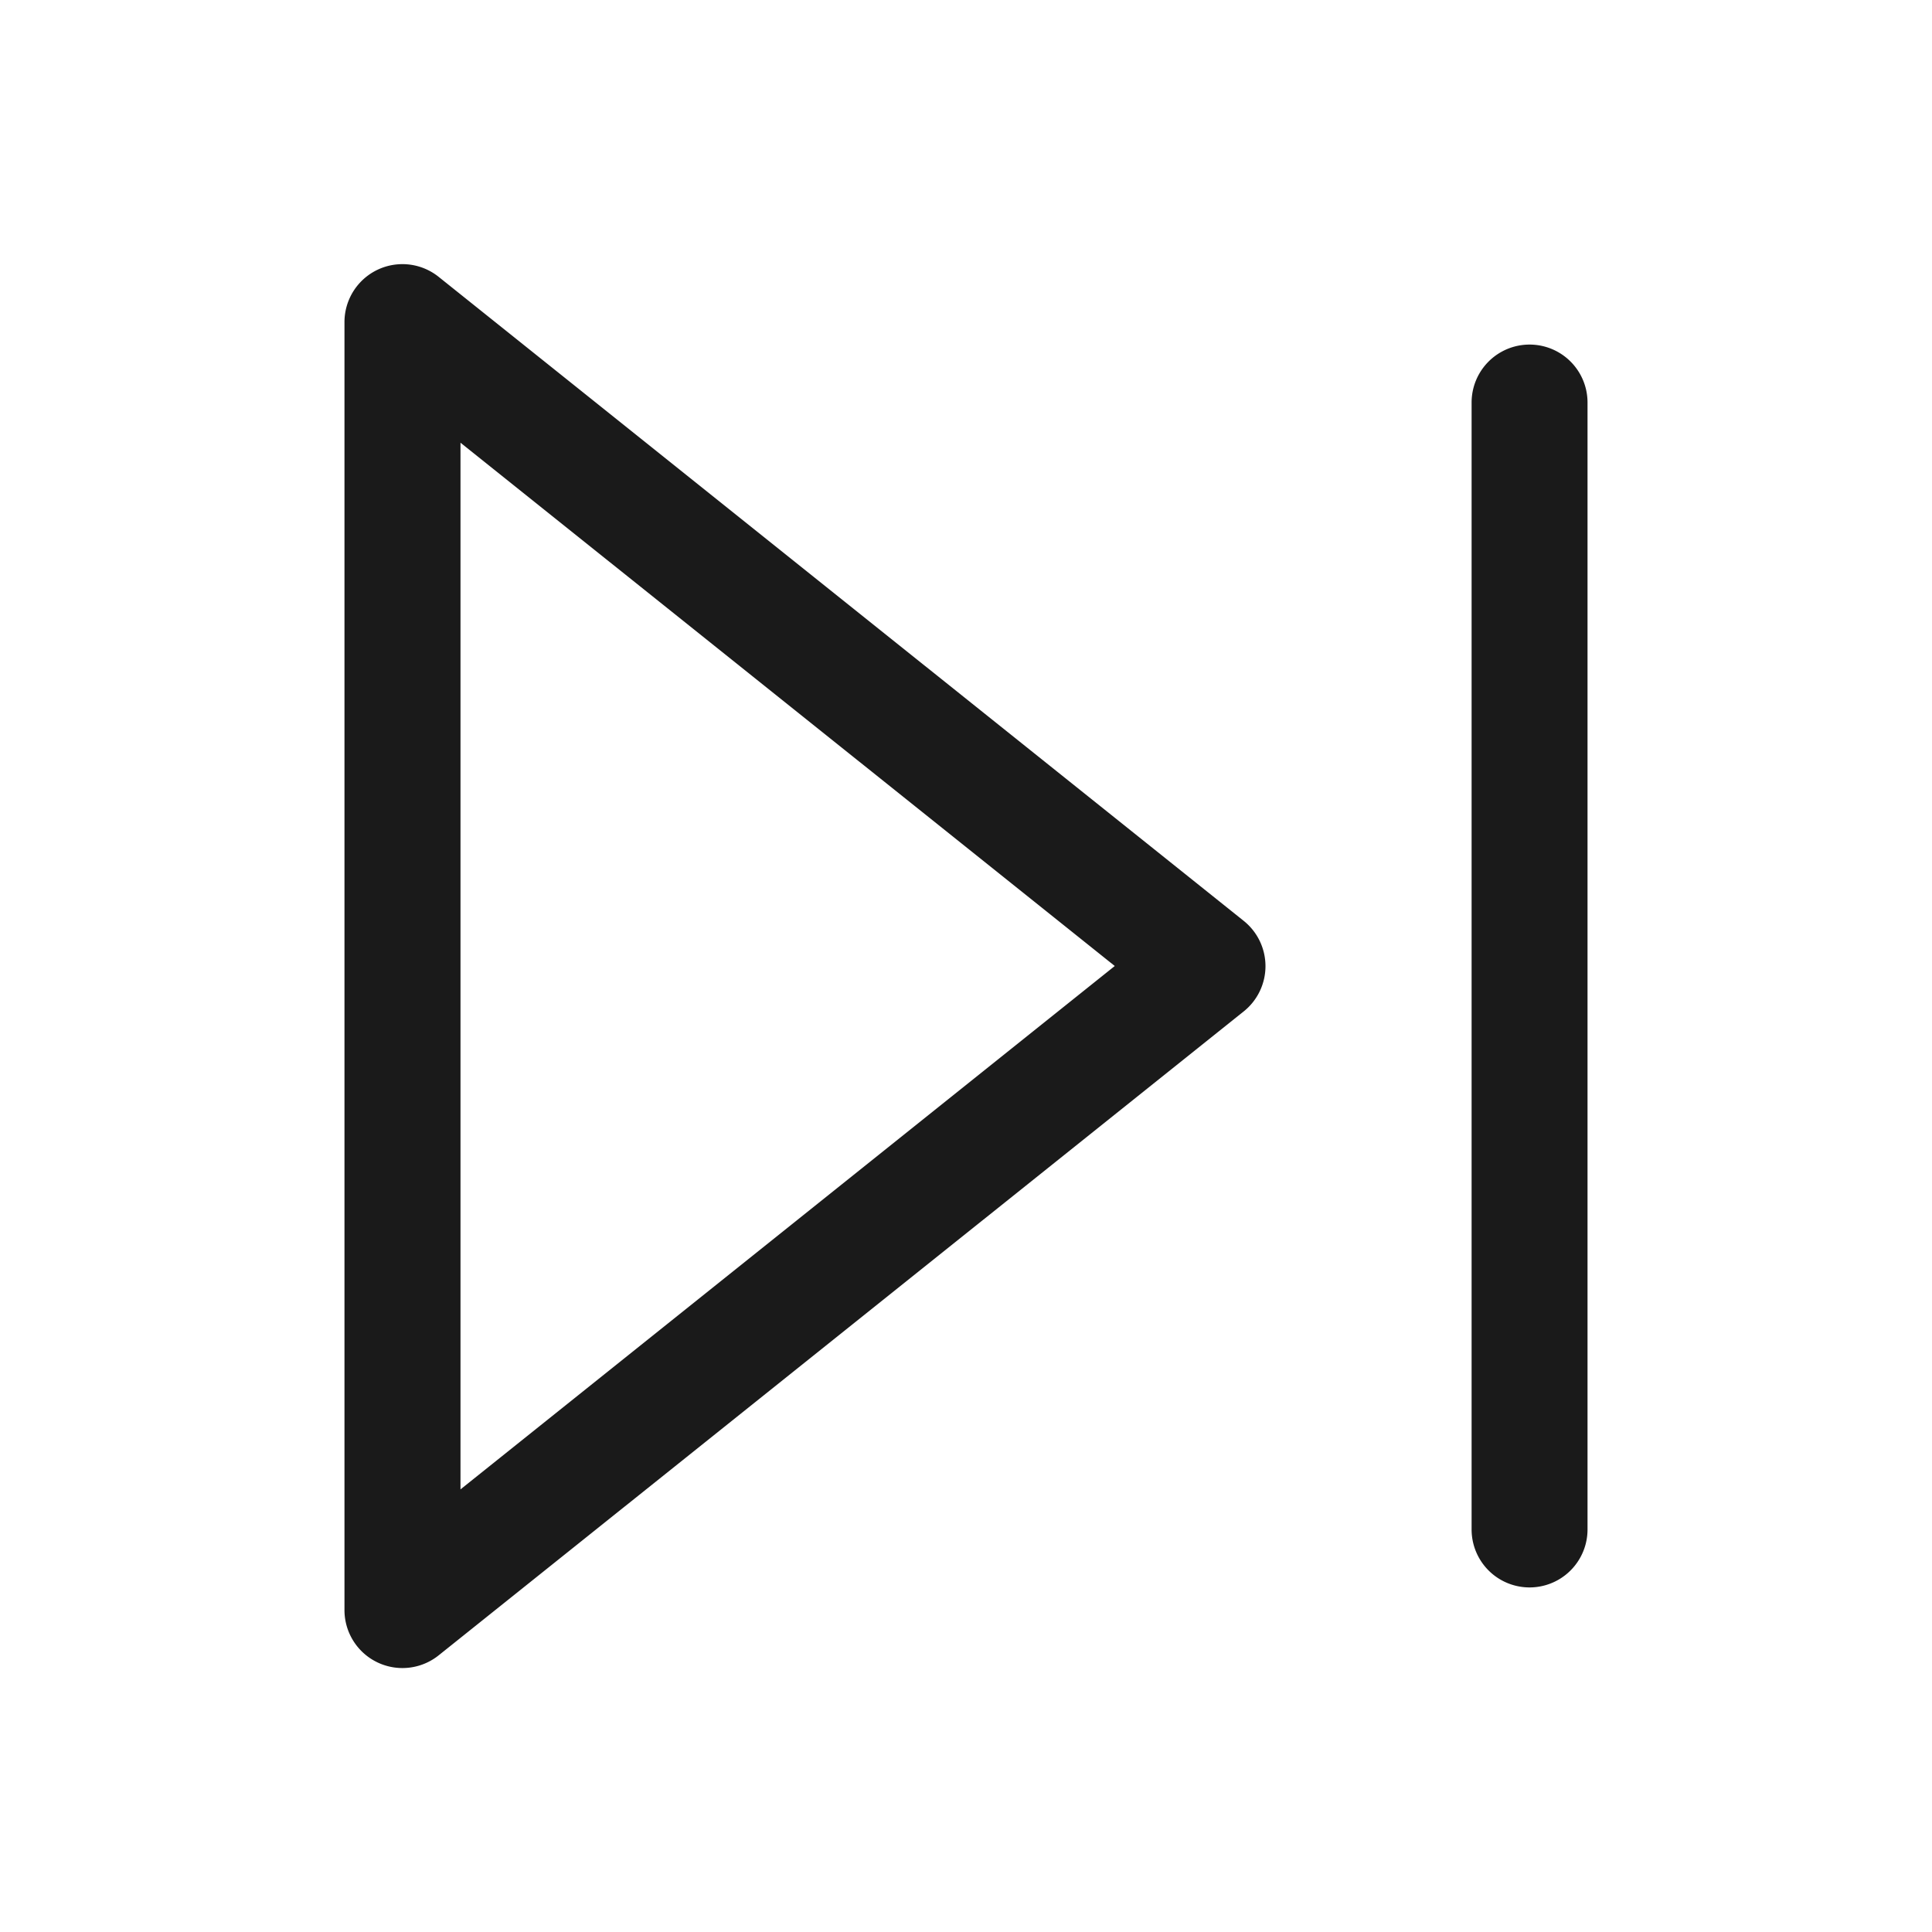 <svg xmlns="http://www.w3.org/2000/svg" width="20" height="20" fill="none"><g fill="#1A1A1A" clip-path="url(#a)"><path fill-rule="evenodd" d="M4.541 2.866a.6.6 0 0 0-.975.468v13.334a.6.6 0 0 0 .975.468l8.334-6.666a.6.6 0 0 0 0-.937zM11.54 10l-6.773 5.418V4.583zm4.894-5.833a.6.6 0 0 0-1.2 0v11.666a.6.6 0 1 0 1.2 0z" clip-rule="evenodd"/><path fill-rule="evenodd" d="M4.479 2.946a.5.5 0 0 0-.812.39v13.333a.5.5 0 0 0 .812.39l8.333-6.666a.5.5 0 0 0 0-.78zm7.22 7.057-7.032 5.626V4.376z" clip-rule="evenodd"/><path d="M16.333 4.17a.5.5 0 0 0-1 0v11.666a.5.5 0 1 0 1 0z"/></g><defs><clipPath id="a"><path fill="#fff" d="M0 0h20v20H0z"/></clipPath></defs></svg>